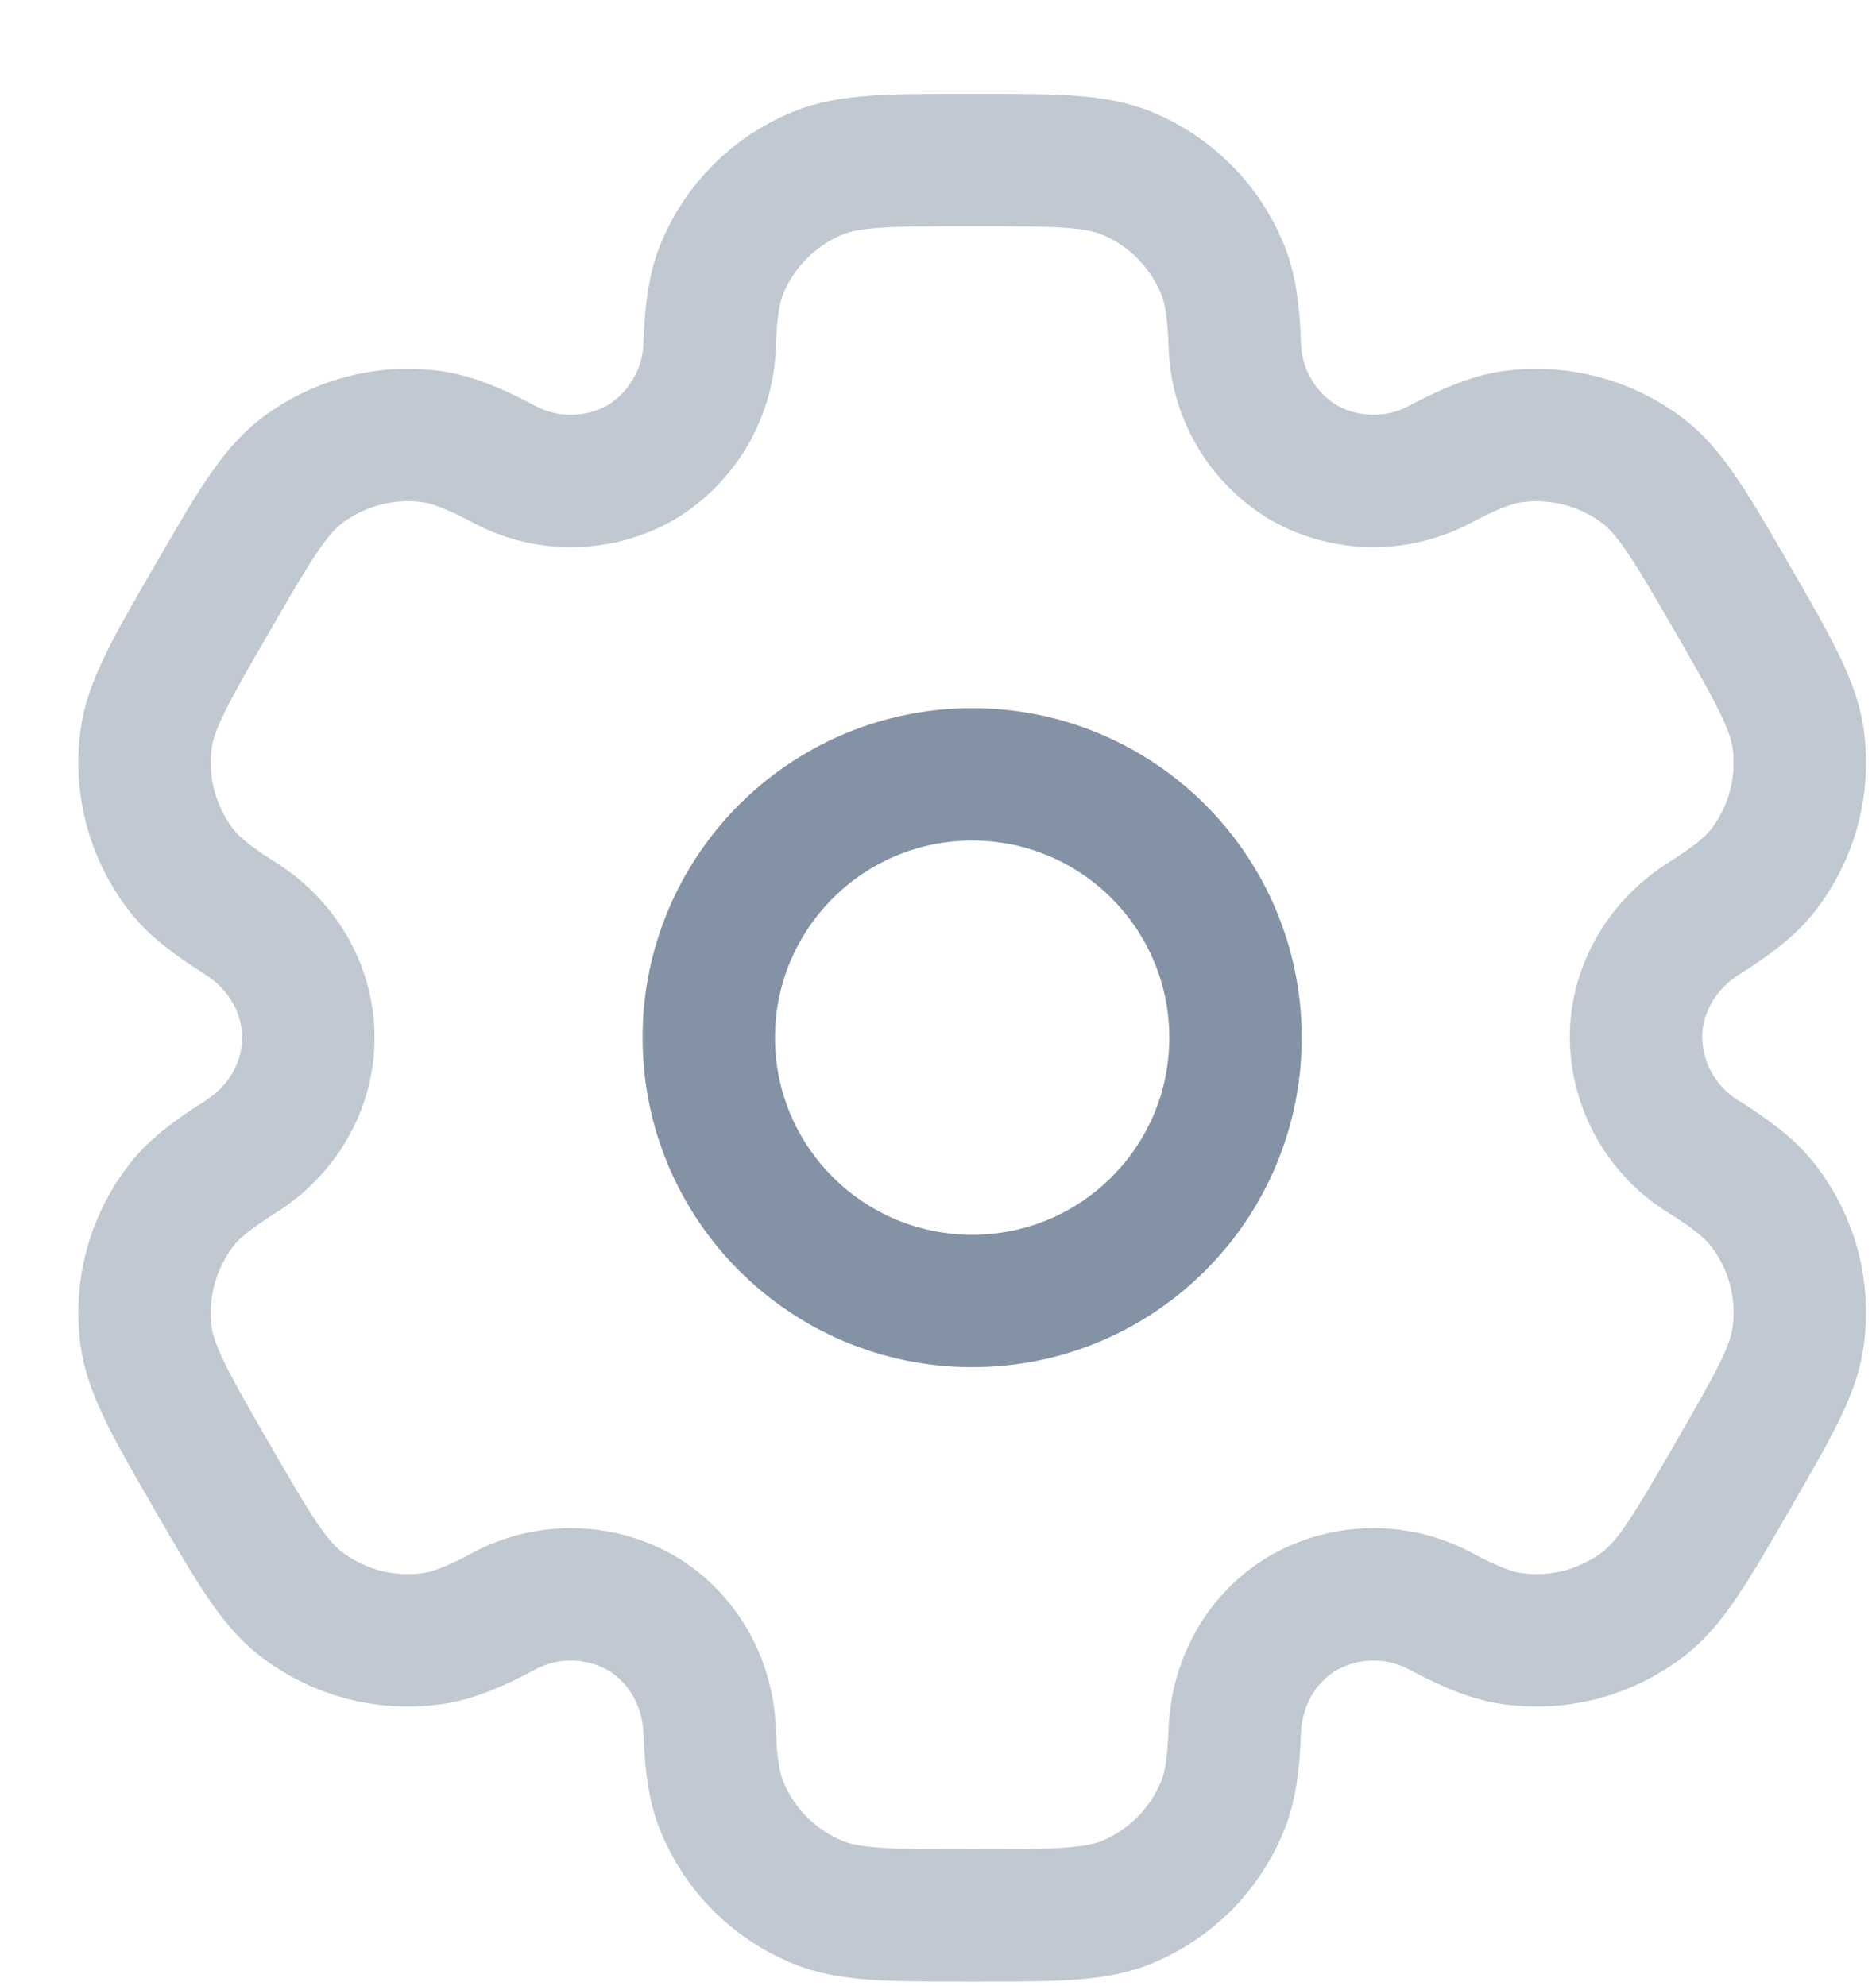 <svg width="17" height="18" viewBox="0 0 17 18" fill="none" xmlns="http://www.w3.org/2000/svg">
<path d="M8.81 11.791C10.128 11.791 11.196 10.723 11.196 9.405C11.196 8.087 10.128 7.018 8.81 7.018C7.492 7.018 6.423 8.087 6.423 9.405C6.423 10.723 7.492 11.791 8.81 11.791Z" stroke="#8392A5" stroke-width="1.2"/>
<path opacity="0.5" d="M10.214 1.571C9.922 1.45 9.551 1.45 8.81 1.45C8.068 1.45 7.698 1.45 7.406 1.571C7.213 1.651 7.037 1.768 6.889 1.916C6.741 2.064 6.624 2.239 6.544 2.432C6.471 2.61 6.442 2.817 6.431 3.119C6.426 3.337 6.365 3.55 6.255 3.738C6.145 3.926 5.989 4.084 5.802 4.195C5.612 4.302 5.398 4.358 5.18 4.359C4.962 4.361 4.747 4.306 4.556 4.201C4.288 4.06 4.095 3.982 3.903 3.956C3.485 3.901 3.062 4.015 2.728 4.271C2.478 4.465 2.292 4.785 1.921 5.427C1.55 6.069 1.364 6.39 1.323 6.704C1.296 6.911 1.31 7.122 1.364 7.324C1.418 7.526 1.511 7.715 1.639 7.881C1.756 8.033 1.921 8.161 2.176 8.322C2.553 8.558 2.794 8.961 2.794 9.405C2.794 9.849 2.553 10.251 2.176 10.487C1.921 10.648 1.755 10.776 1.639 10.929C1.511 11.095 1.418 11.284 1.364 11.486C1.31 11.688 1.296 11.898 1.323 12.105C1.365 12.419 1.55 12.74 1.92 13.382C2.292 14.024 2.477 14.345 2.728 14.538C2.893 14.665 3.083 14.758 3.284 14.813C3.486 14.867 3.697 14.88 3.904 14.853C4.095 14.828 4.288 14.75 4.556 14.608C4.747 14.503 4.962 14.449 5.18 14.45C5.398 14.451 5.612 14.508 5.802 14.614C6.186 14.837 6.415 15.247 6.431 15.691C6.442 15.993 6.47 16.2 6.544 16.377C6.624 16.57 6.741 16.746 6.889 16.894C7.037 17.041 7.213 17.159 7.406 17.239C7.698 17.36 8.068 17.36 8.81 17.36C9.551 17.36 9.922 17.36 10.214 17.239C10.407 17.159 10.582 17.041 10.73 16.894C10.878 16.746 10.995 16.57 11.075 16.377C11.149 16.2 11.178 15.993 11.189 15.691C11.205 15.247 11.433 14.836 11.818 14.614C12.008 14.508 12.222 14.451 12.44 14.45C12.658 14.449 12.873 14.503 13.064 14.608C13.331 14.75 13.525 14.828 13.716 14.853C13.923 14.88 14.133 14.867 14.335 14.813C14.537 14.758 14.726 14.665 14.892 14.538C15.143 14.345 15.328 14.024 15.699 13.382C16.069 12.74 16.256 12.42 16.296 12.105C16.323 11.898 16.31 11.688 16.256 11.486C16.202 11.284 16.108 11.095 15.981 10.929C15.863 10.776 15.699 10.648 15.443 10.487C15.257 10.374 15.102 10.215 14.994 10.026C14.886 9.837 14.828 9.623 14.825 9.405C14.825 8.961 15.067 8.558 15.443 8.323C15.699 8.161 15.864 8.033 15.981 7.881C16.108 7.715 16.202 7.526 16.256 7.324C16.31 7.122 16.323 6.911 16.296 6.704C16.255 6.391 16.069 6.069 15.7 5.427C15.328 4.785 15.143 4.465 14.892 4.271C14.726 4.144 14.537 4.051 14.335 3.997C14.133 3.943 13.923 3.929 13.716 3.956C13.525 3.982 13.331 4.06 13.063 4.201C12.872 4.306 12.658 4.36 12.44 4.359C12.222 4.358 12.008 4.302 11.818 4.195C11.63 4.084 11.474 3.926 11.364 3.738C11.254 3.55 11.194 3.337 11.189 3.119C11.178 2.817 11.149 2.61 11.075 2.432C10.995 2.239 10.878 2.064 10.73 1.916C10.582 1.768 10.407 1.651 10.214 1.571Z" stroke="#8392A5" stroke-width="1.2"/>
</svg>
